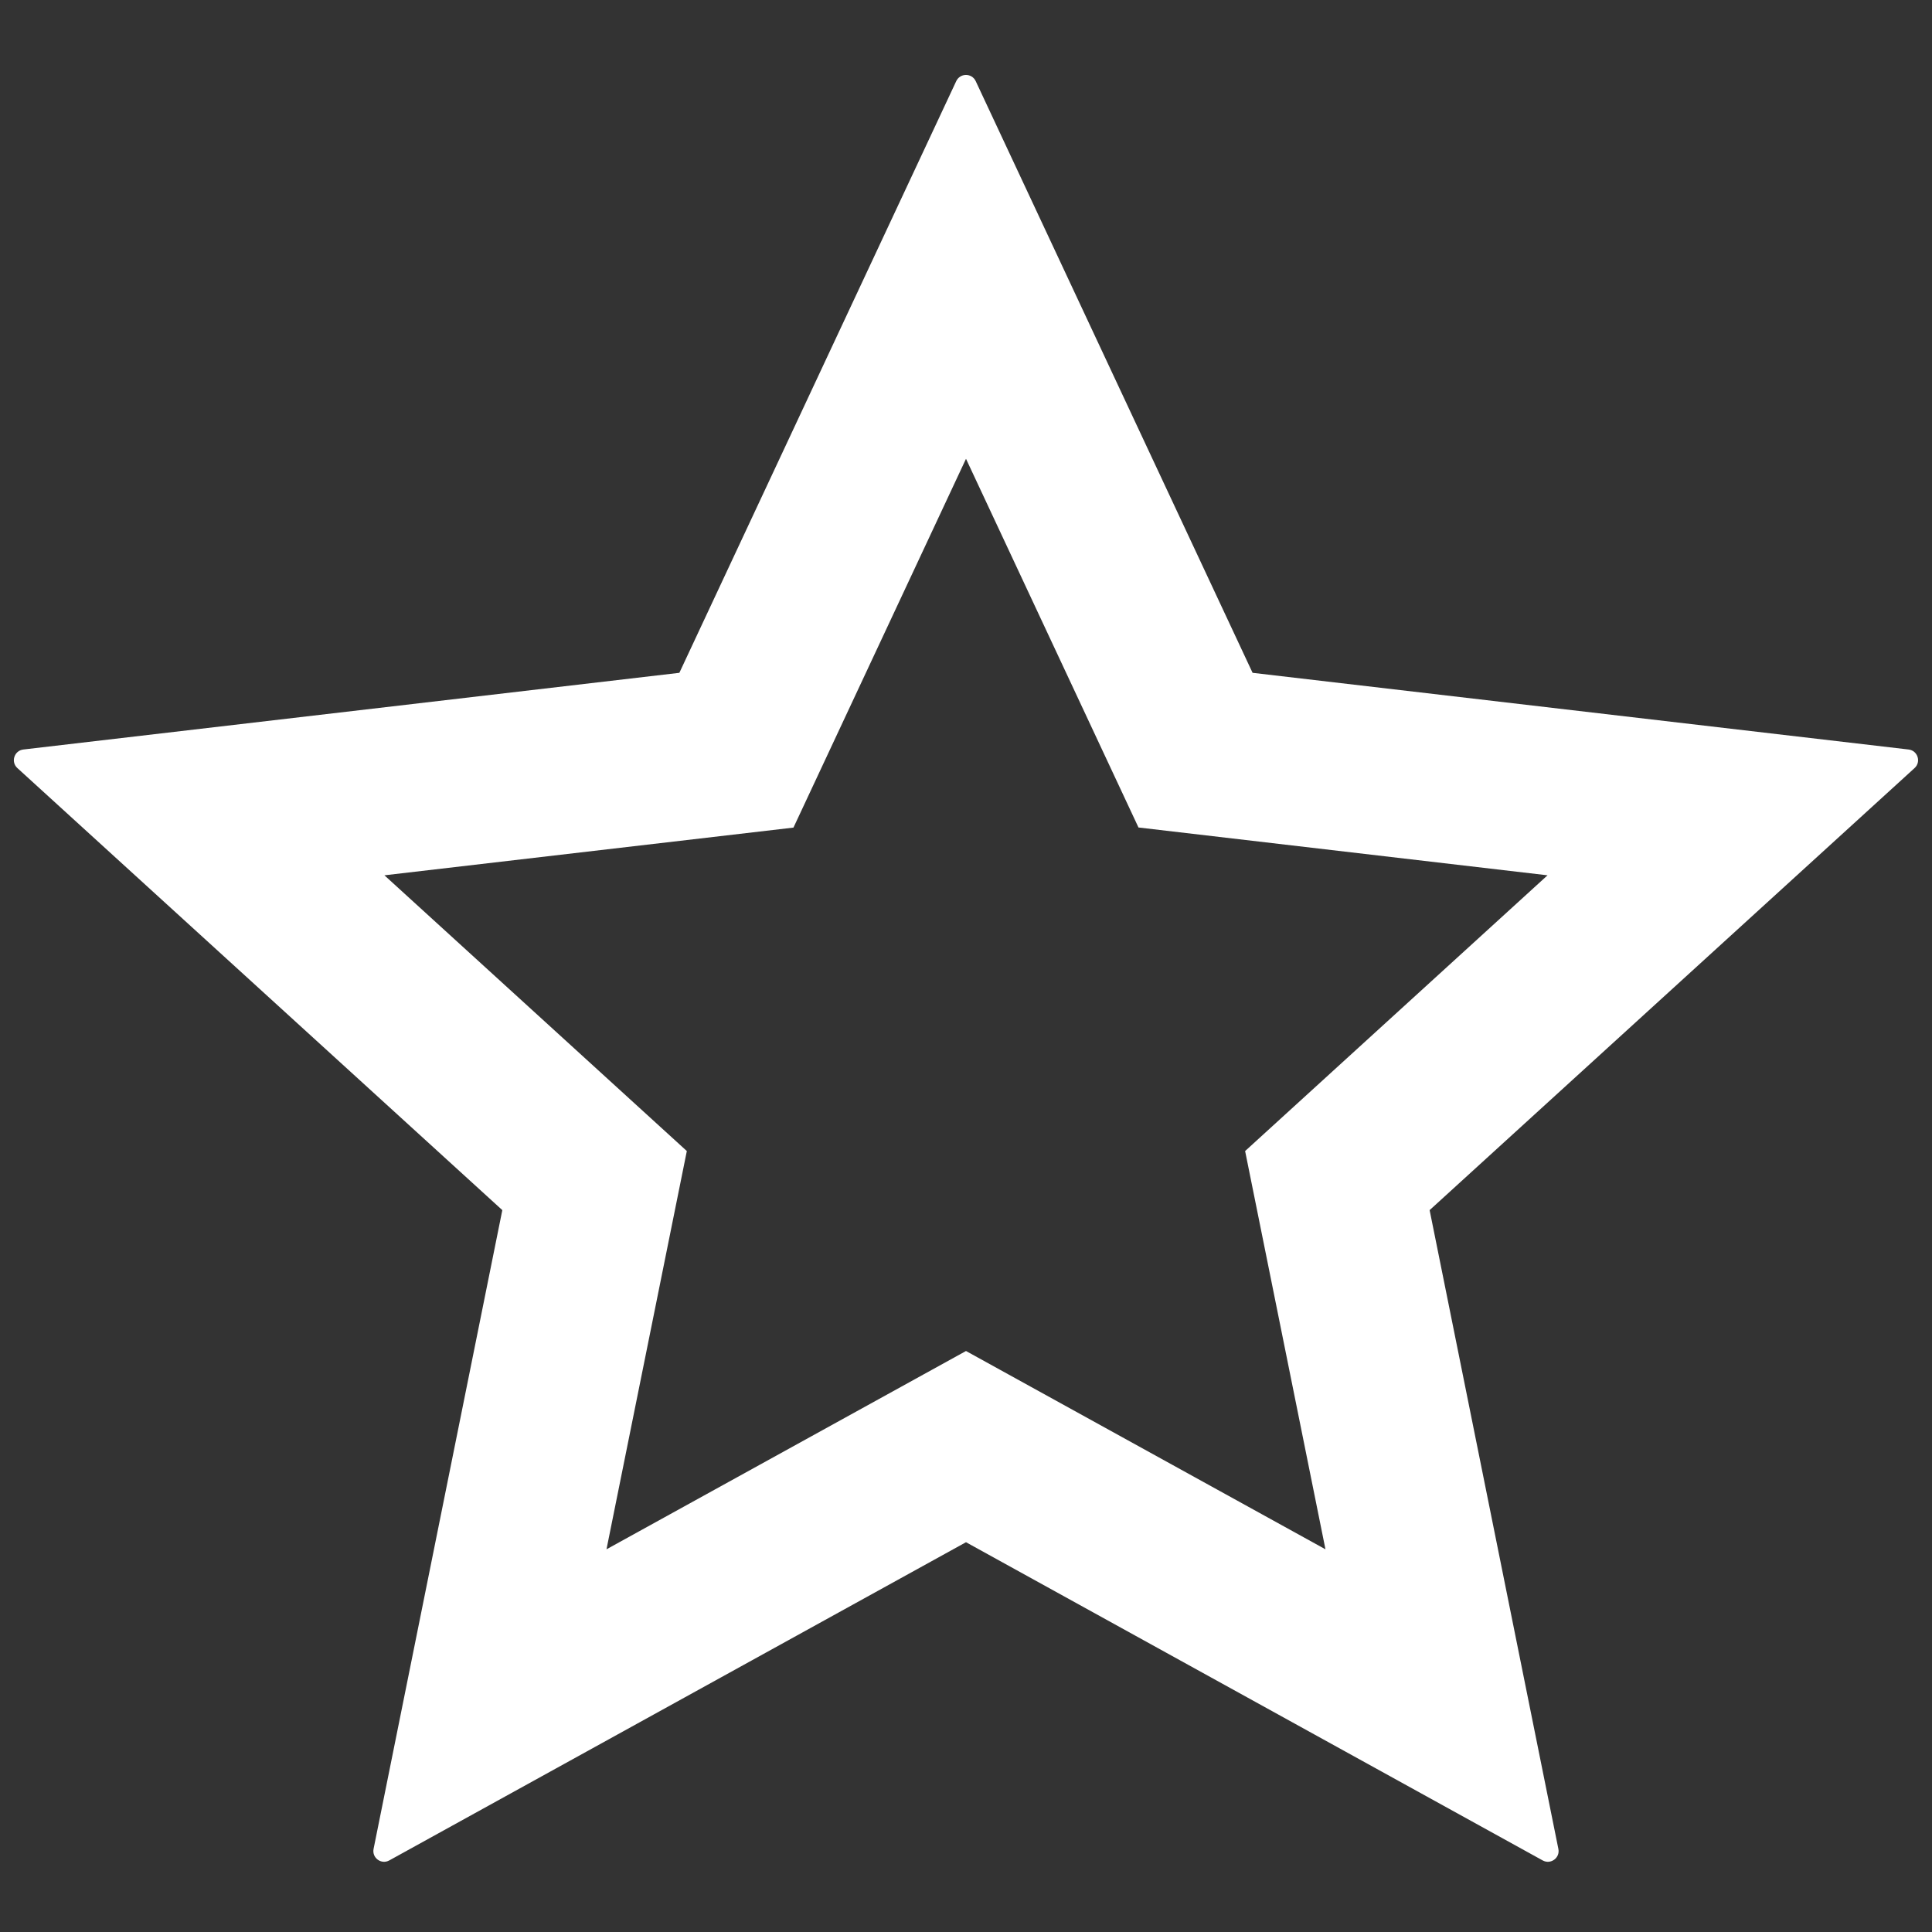 <svg width="36" height="36" viewBox="0 0 36 36" fill="none" xmlns="http://www.w3.org/2000/svg">
<rect x="0" y="0" width="36" height="36" fill="#333333" stroke="none"/>
<path d="M18 28.737L7.254 34.666C7.105 34.749 6.928 34.619 6.961 34.452L9.36 22.549L0.324 14.312C0.197 14.197 0.265 13.986 0.435 13.966L12.659 12.537L17.818 1.512C17.89 1.358 18.109 1.358 18.181 1.512L23.34 12.537L35.564 13.966C35.734 13.986 35.802 14.197 35.675 14.312L26.639 22.549L29.038 34.452C29.072 34.619 28.894 34.749 28.745 34.666L18 28.737ZM18 25.174L24.698 28.869L23.201 21.448L28.836 16.31L21.214 15.419L18 8.549L14.785 15.421L7.163 16.31L12.798 21.448L11.301 28.869L18 25.174Z" fill="white"/>
</svg>
